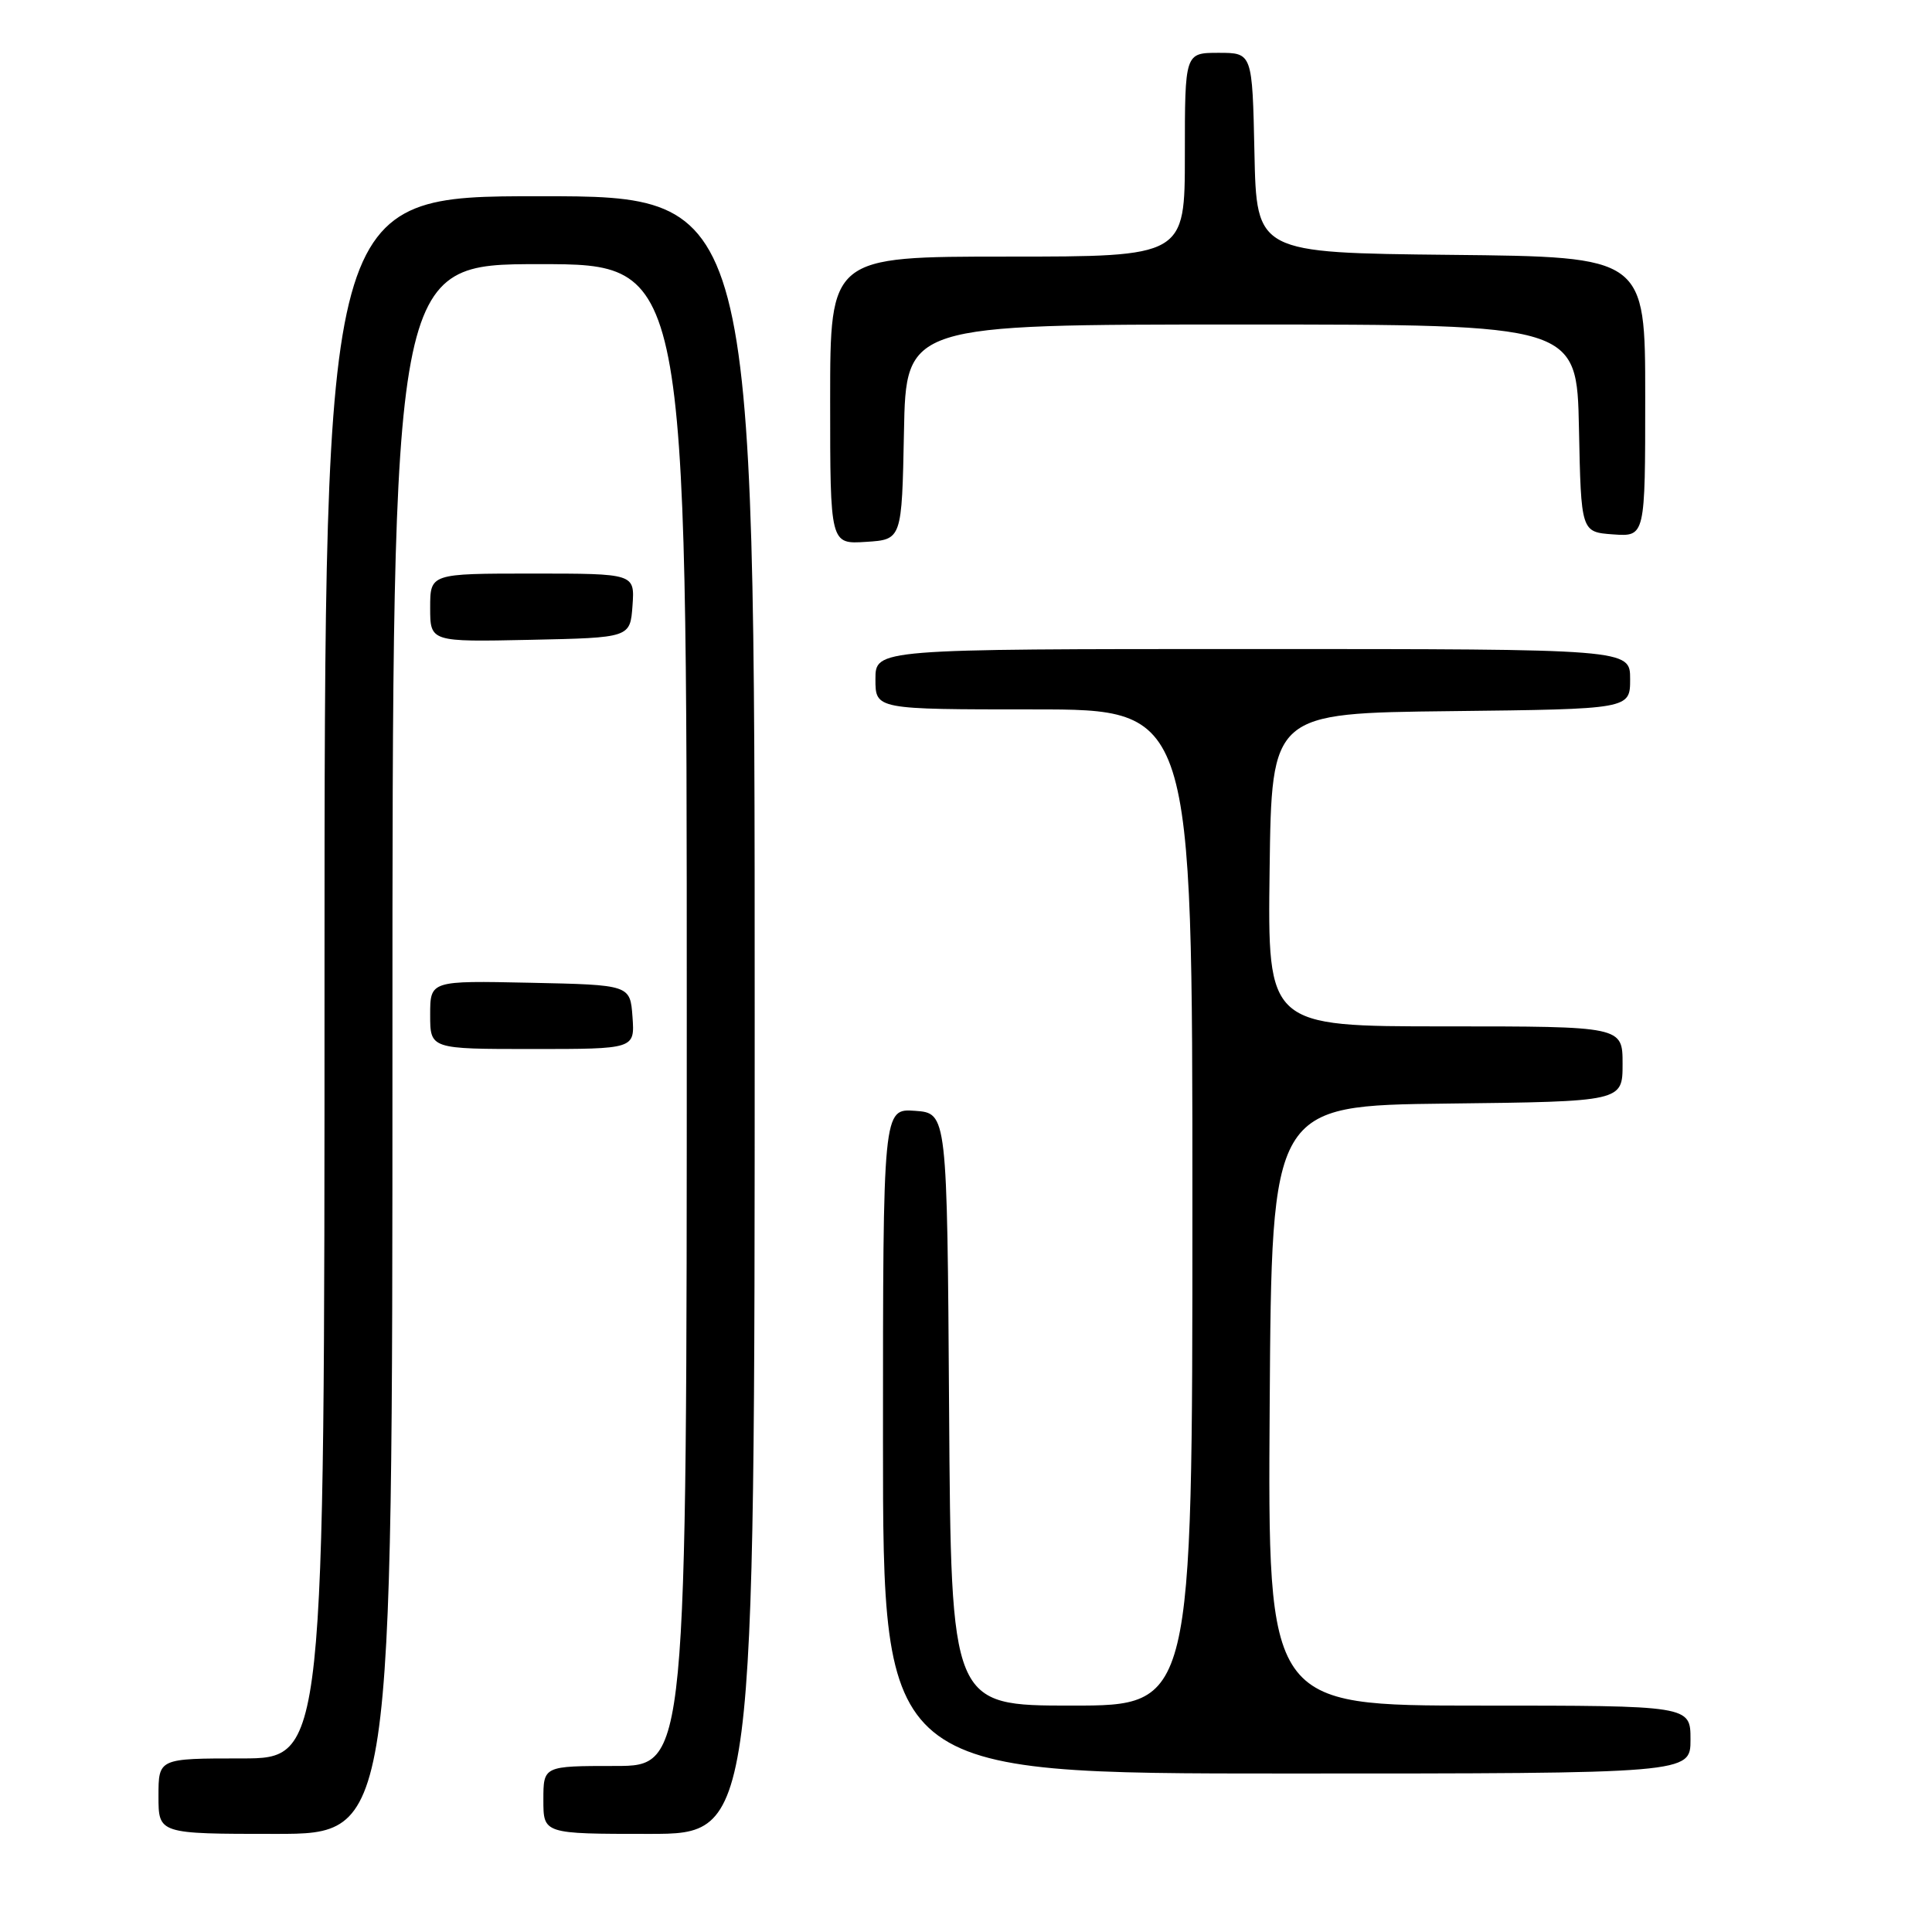 <?xml version="1.0" encoding="UTF-8" standalone="no"?>
<!DOCTYPE svg PUBLIC "-//W3C//DTD SVG 1.1//EN" "http://www.w3.org/Graphics/SVG/1.1/DTD/svg11.dtd" >
<svg xmlns="http://www.w3.org/2000/svg" xmlns:xlink="http://www.w3.org/1999/xlink" version="1.1" viewBox="0 0 256 256">
 <g >
 <path fill="currentColor"
d=" M 52.00 139.00 C 52.00 35.00 52.00 35.00 71.50 35.00 C 91.00 35.00 91.00 35.00 91.00 134.50 C 91.00 234.00 91.00 234.00 81.50 234.00 C 72.00 234.00 72.00 234.00 72.00 238.50 C 72.00 243.00 72.00 243.00 86.00 243.00 C 100.00 243.00 100.00 243.00 100.00 134.50 C 100.00 26.00 100.00 26.00 71.50 26.00 C 43.00 26.00 43.00 26.00 43.00 129.50 C 43.00 233.00 43.00 233.00 32.00 233.00 C 21.00 233.00 21.00 233.00 21.00 238.00 C 21.00 243.00 21.00 243.00 36.50 243.00 C 52.00 243.00 52.00 243.00 52.00 139.00 Z  M 224.00 230.50 C 224.00 226.00 224.00 226.00 195.99 226.00 C 167.98 226.00 167.98 226.00 168.24 186.25 C 168.50 146.50 168.50 146.50 191.75 146.23 C 215.00 145.96 215.00 145.96 215.00 140.98 C 215.00 136.00 215.00 136.00 191.48 136.00 C 167.96 136.00 167.96 136.00 168.23 115.25 C 168.50 94.50 168.50 94.50 192.25 94.23 C 216.00 93.96 216.00 93.96 216.00 89.98 C 216.00 86.00 216.00 86.00 166.00 86.00 C 116.00 86.00 116.00 86.00 116.00 90.00 C 116.00 94.00 116.00 94.00 137.00 94.00 C 158.00 94.00 158.00 94.00 158.00 160.00 C 158.00 226.00 158.00 226.00 142.01 226.00 C 126.02 226.00 126.02 226.00 125.76 186.75 C 125.50 147.50 125.50 147.50 121.25 147.19 C 117.00 146.89 117.00 146.89 117.00 190.94 C 117.00 235.00 117.00 235.00 170.50 235.00 C 224.00 235.00 224.00 235.00 224.00 230.50 Z  M 83.81 134.75 C 83.50 130.50 83.50 130.50 70.25 130.22 C 57.00 129.94 57.00 129.94 57.00 134.47 C 57.00 139.00 57.00 139.00 70.56 139.00 C 84.11 139.00 84.11 139.00 83.81 134.75 Z  M 83.81 80.25 C 84.11 76.00 84.11 76.00 70.56 76.00 C 57.00 76.00 57.00 76.00 57.00 80.53 C 57.00 85.06 57.00 85.06 70.25 84.78 C 83.50 84.50 83.50 84.50 83.81 80.25 Z  M 119.78 57.25 C 120.05 43.00 120.05 43.00 164.50 43.00 C 208.94 43.00 208.94 43.00 209.22 56.75 C 209.50 70.50 209.50 70.50 213.75 70.81 C 218.00 71.11 218.00 71.11 218.00 52.57 C 218.00 34.03 218.00 34.03 192.25 33.77 C 166.50 33.50 166.50 33.50 166.22 20.25 C 165.94 7.00 165.94 7.00 161.47 7.00 C 157.00 7.00 157.00 7.00 157.00 20.50 C 157.00 34.00 157.00 34.00 133.50 34.00 C 110.00 34.00 110.00 34.00 110.00 53.05 C 110.00 72.11 110.00 72.11 114.75 71.80 C 119.50 71.50 119.50 71.50 119.78 57.25 Z "/>
</g>
</svg>